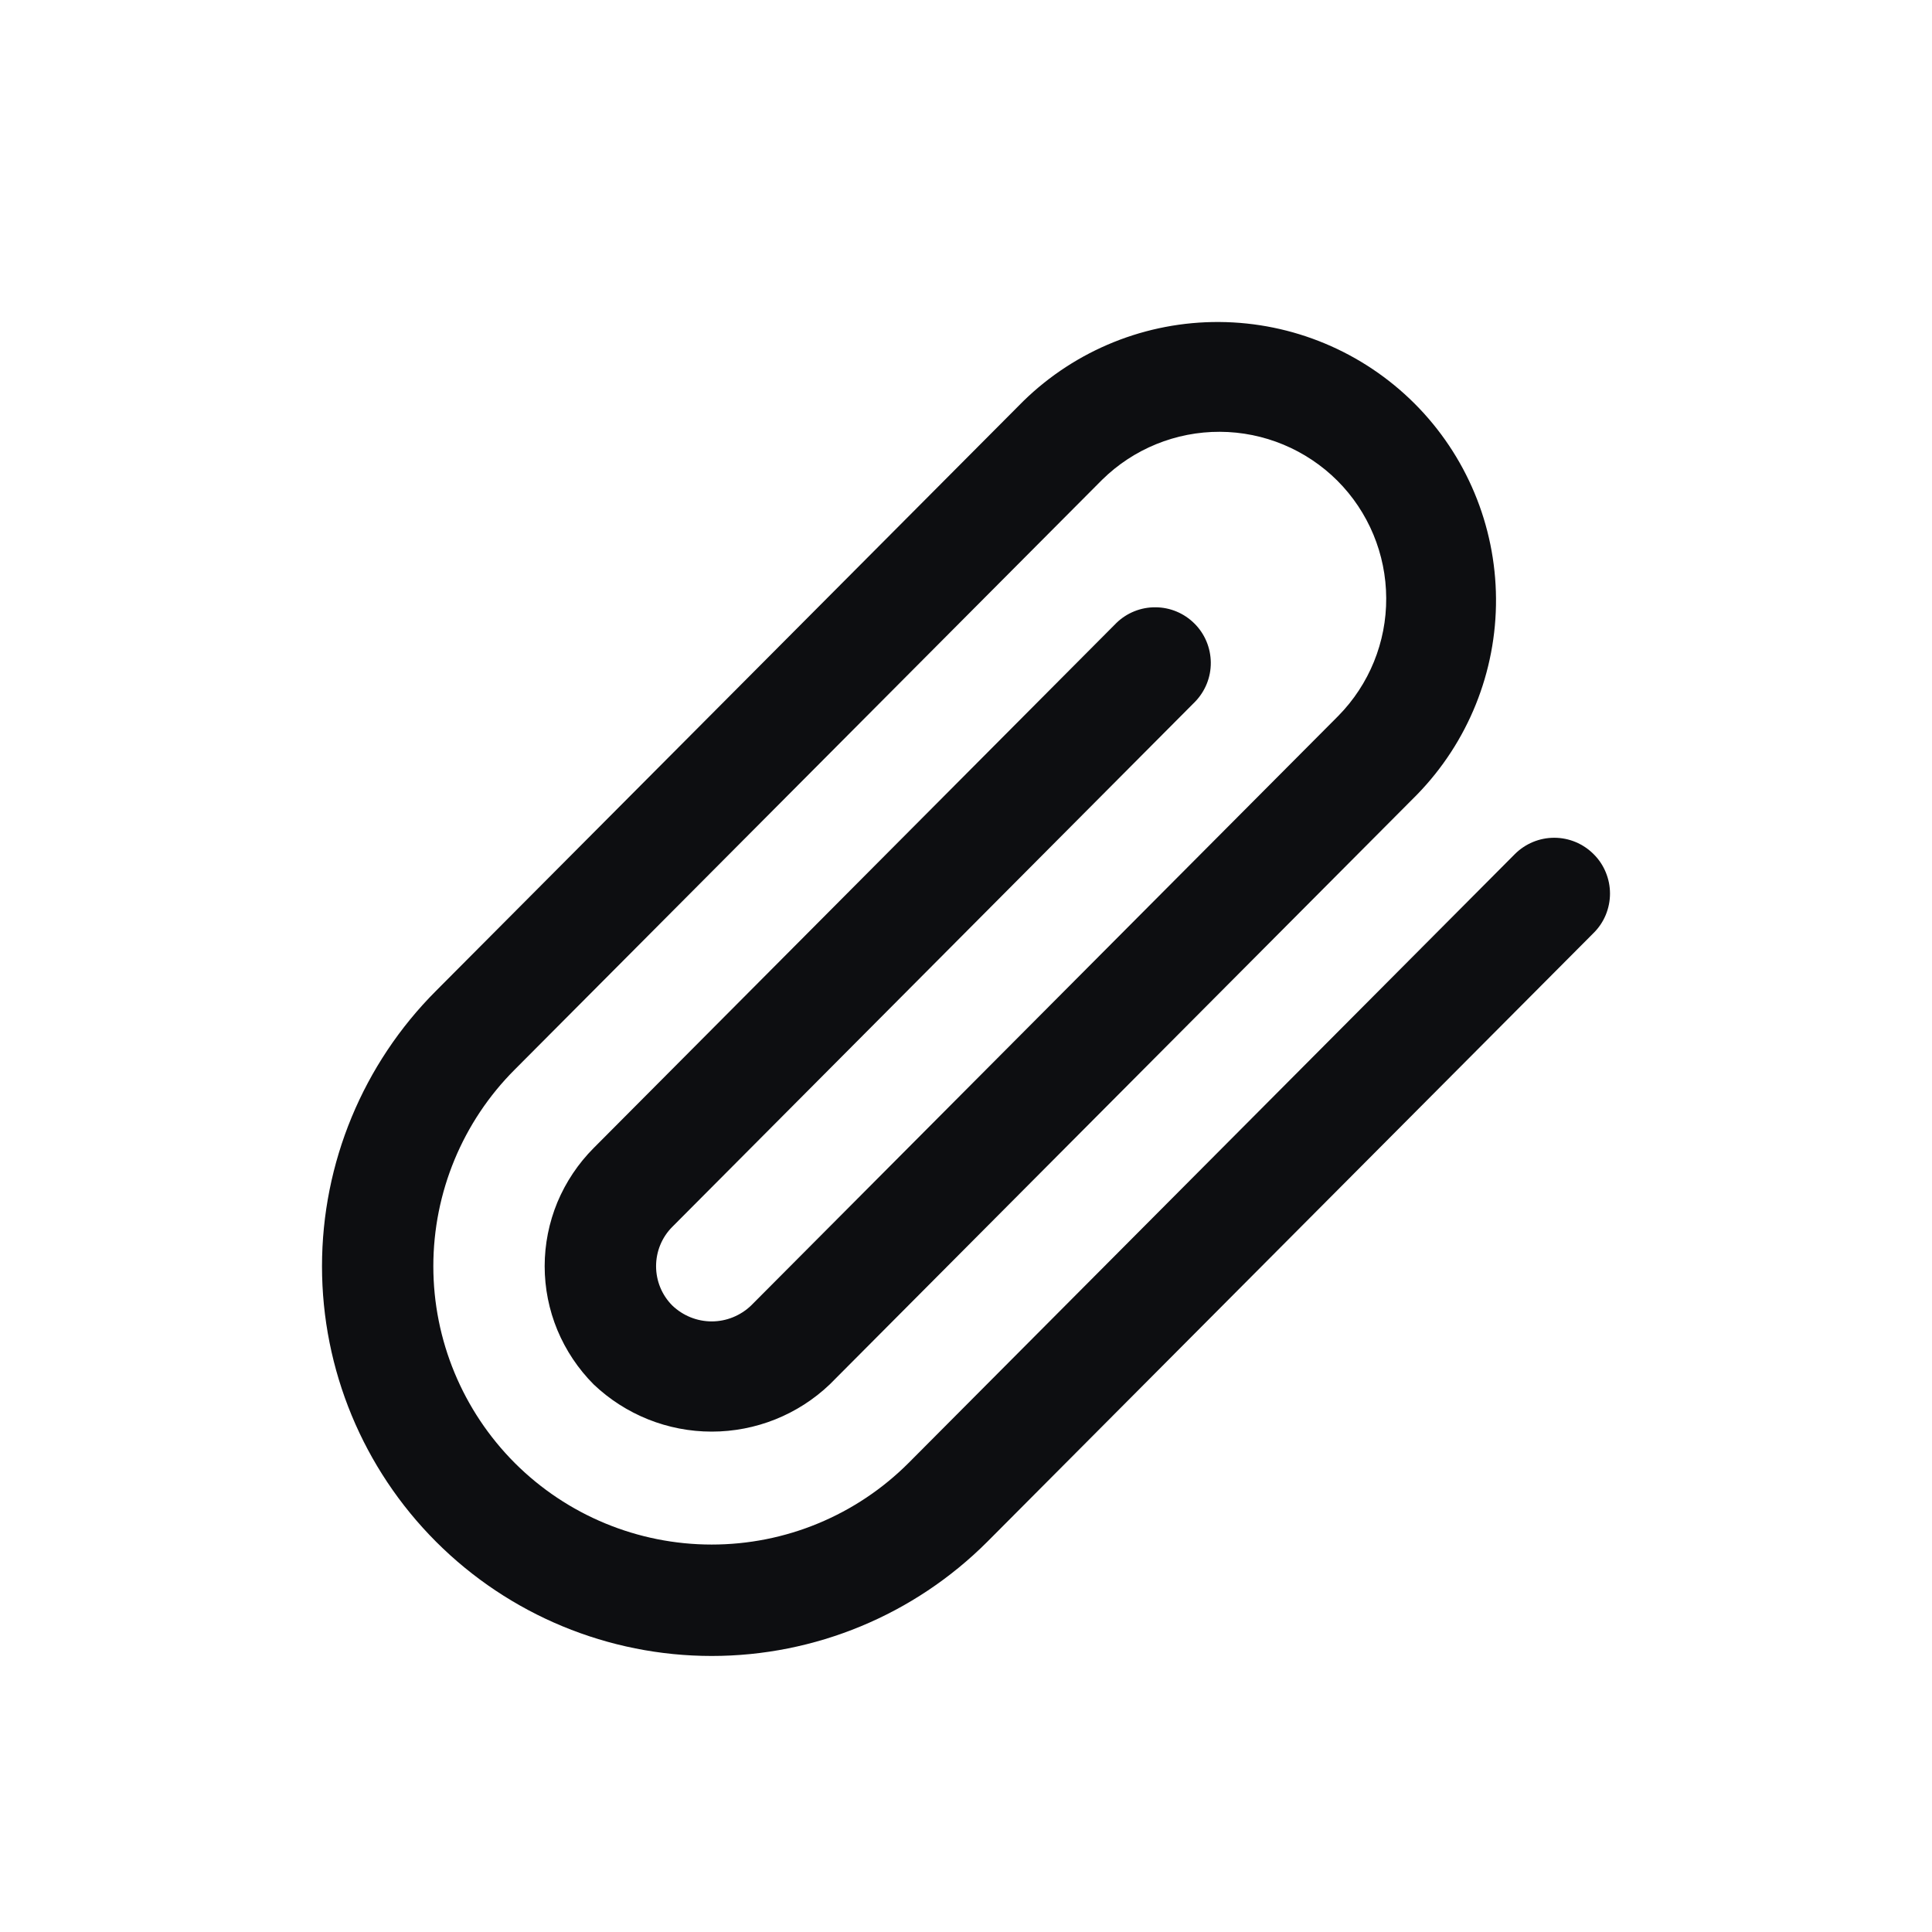 <svg width="24" height="24" viewBox="0 0 24 24" fill="none" xmlns="http://www.w3.org/2000/svg">
<g id="fi-rr-clip">
<path id="Vector" d="M19.796 10.61C19.666 10.48 19.491 10.407 19.307 10.407C19.124 10.407 18.948 10.48 18.818 10.61L11.286 18.174C10.965 18.495 10.584 18.75 10.164 18.924C9.745 19.098 9.295 19.187 8.841 19.187C7.924 19.187 7.045 18.823 6.396 18.175C5.748 17.526 5.383 16.647 5.383 15.73C5.383 14.813 5.747 13.933 6.396 13.285L13.691 5.96C14.081 5.576 14.607 5.362 15.154 5.364C15.701 5.366 16.226 5.585 16.613 5.971C17 6.358 17.218 6.883 17.22 7.43C17.223 7.977 17.009 8.503 16.625 8.893L9.33 16.218C9.198 16.344 9.023 16.415 8.841 16.415C8.659 16.415 8.484 16.344 8.352 16.218C8.222 16.088 8.15 15.912 8.15 15.729C8.15 15.546 8.222 15.37 8.352 15.24L14.847 8.716C14.973 8.585 15.043 8.411 15.041 8.229C15.039 8.048 14.967 7.874 14.838 7.746C14.71 7.618 14.537 7.545 14.355 7.544C14.174 7.542 13.999 7.612 13.869 7.738L7.374 14.262C7.182 14.455 7.029 14.684 6.924 14.935C6.82 15.187 6.766 15.457 6.766 15.729C6.766 16.002 6.82 16.272 6.924 16.523C7.029 16.775 7.182 17.004 7.374 17.197C7.77 17.574 8.295 17.784 8.841 17.784C9.388 17.784 9.913 17.574 10.308 17.197L17.603 9.871C18.237 9.22 18.59 8.345 18.584 7.435C18.578 6.526 18.215 5.656 17.572 5.013C16.928 4.37 16.058 4.006 15.148 4C14.239 3.994 13.364 4.347 12.713 4.982L5.418 12.307C4.51 13.215 4 14.446 4 15.73C4 17.014 4.51 18.245 5.418 19.153C6.326 20.061 7.557 20.571 8.841 20.571C10.125 20.571 11.356 20.061 12.264 19.153L19.796 11.59C19.861 11.526 19.912 11.45 19.947 11.366C19.982 11.281 20 11.191 20 11.1C20 11.009 19.982 10.919 19.947 10.835C19.912 10.75 19.861 10.674 19.796 10.61Z" fill="#0D0E11"/>
</g>
</svg>
